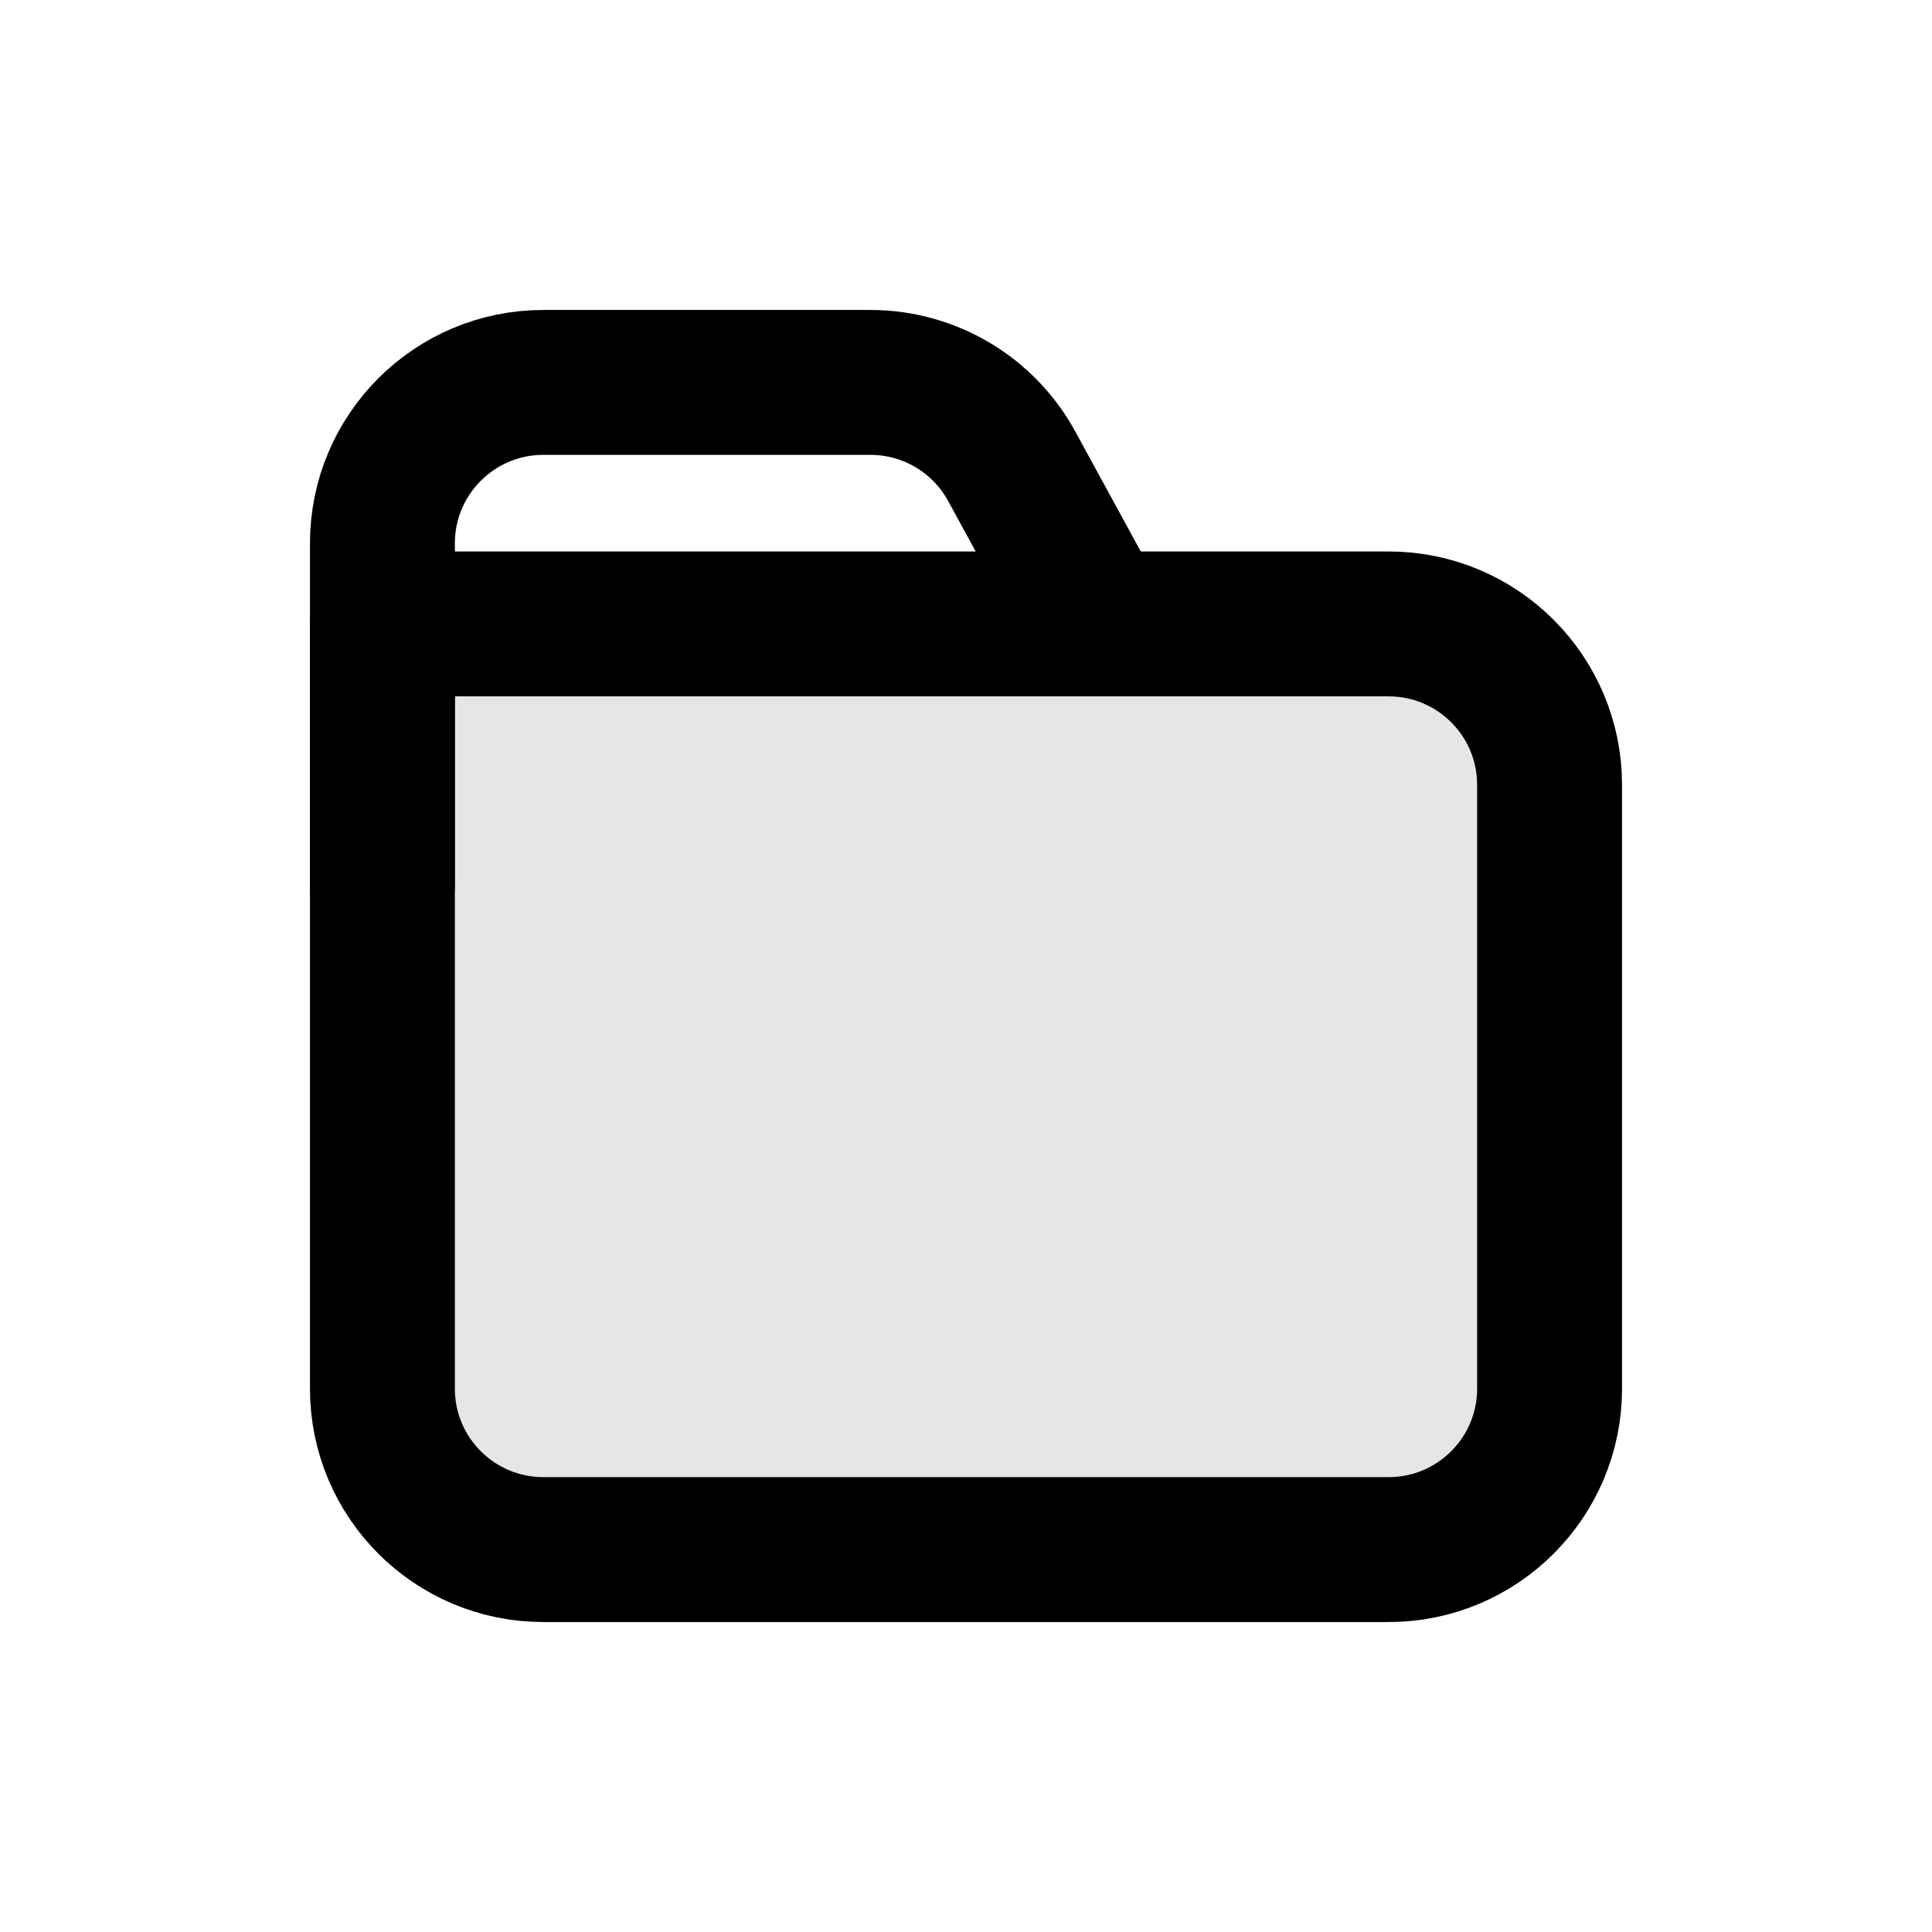 <svg width="16" height="16" viewBox="0 0 16 16" fill="none" xmlns="http://www.w3.org/2000/svg">
<path d="M12.833 11.5V6.5C12.833 5.764 12.236 5.167 11.5 5.167H3.167V11.5C3.167 12.236 3.763 12.833 4.5 12.833H11.5C12.236 12.833 12.833 12.236 12.833 11.5Z" fill="black" fill-opacity="0.1" stroke="black" stroke-width="1.2" stroke-linecap="round" stroke-linejoin="round"/>
<path d="M9 5L8.379 3.862C8.145 3.433 7.696 3.167 7.208 3.167H4.5C3.763 3.167 3.167 3.764 3.167 4.5V7.333" stroke="black" stroke-width="1.2" stroke-linecap="round" stroke-linejoin="round"/>
</svg>
